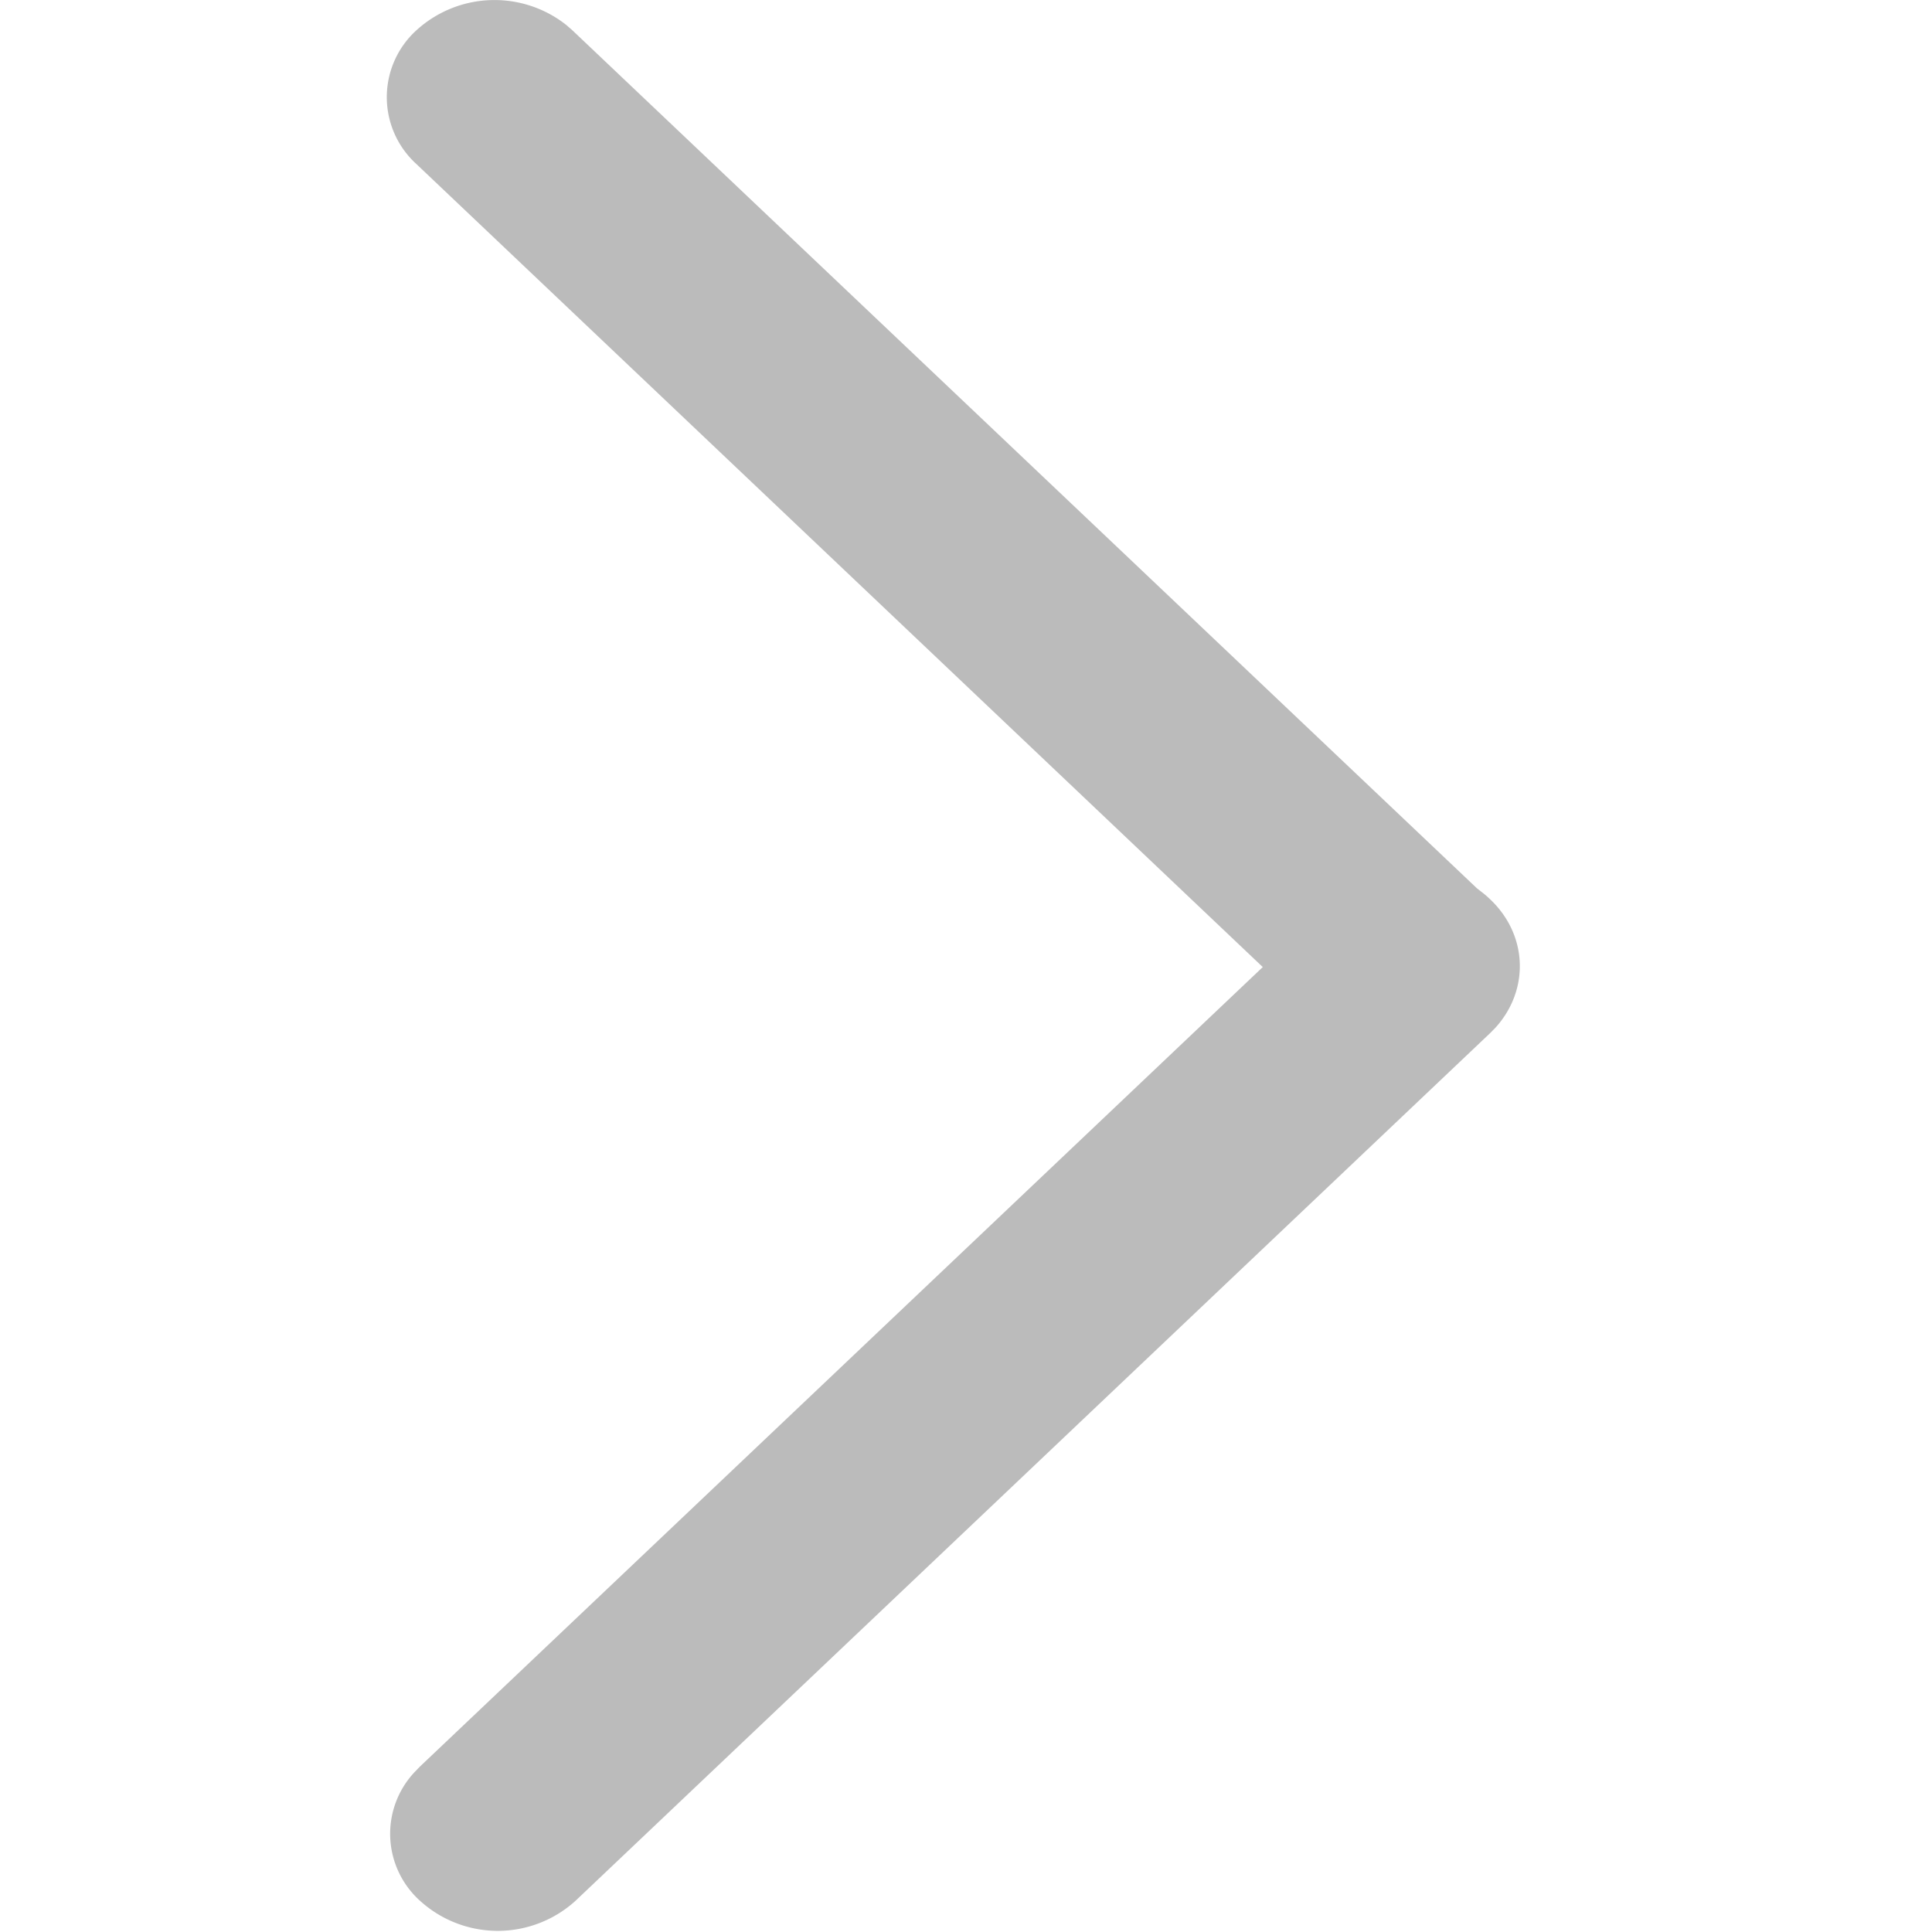 <?xml version="1.0" standalone="no"?>
<!DOCTYPE svg PUBLIC "-//W3C//DTD SVG 1.1//EN" "http://www.w3.org/Graphics/SVG/1.1/DTD/svg11.dtd"><svg t="1701409295257"
    class="icon" viewBox="0 0 1024 1024" version="1.1" xmlns="http://www.w3.org/2000/svg" p-id="10100"
    xmlns:xlink="http://www.w3.org/1999/xlink" width="200" height="200">
    <path
        d="M220.742 86.988a47.895 47.895 0 0 1 0-70.972A61.404 61.404 0 0 1 300.158 13.253l3.173 2.763 479.46 454.796 2.354 1.842c1.637 1.228 3.173 2.558 4.605 3.94 20.059 18.933 20.98 48.099 2.917 68.056l-2.865 2.917-484.679 459.811a61.25 61.25 0 0 1-82.588 0 47.741 47.741 0 0 1-2.866-68.056l2.866-2.968 446.762-423.787L220.742 86.988z"
        fill="#BBBBBB" p-id="10101"></path>
</svg>